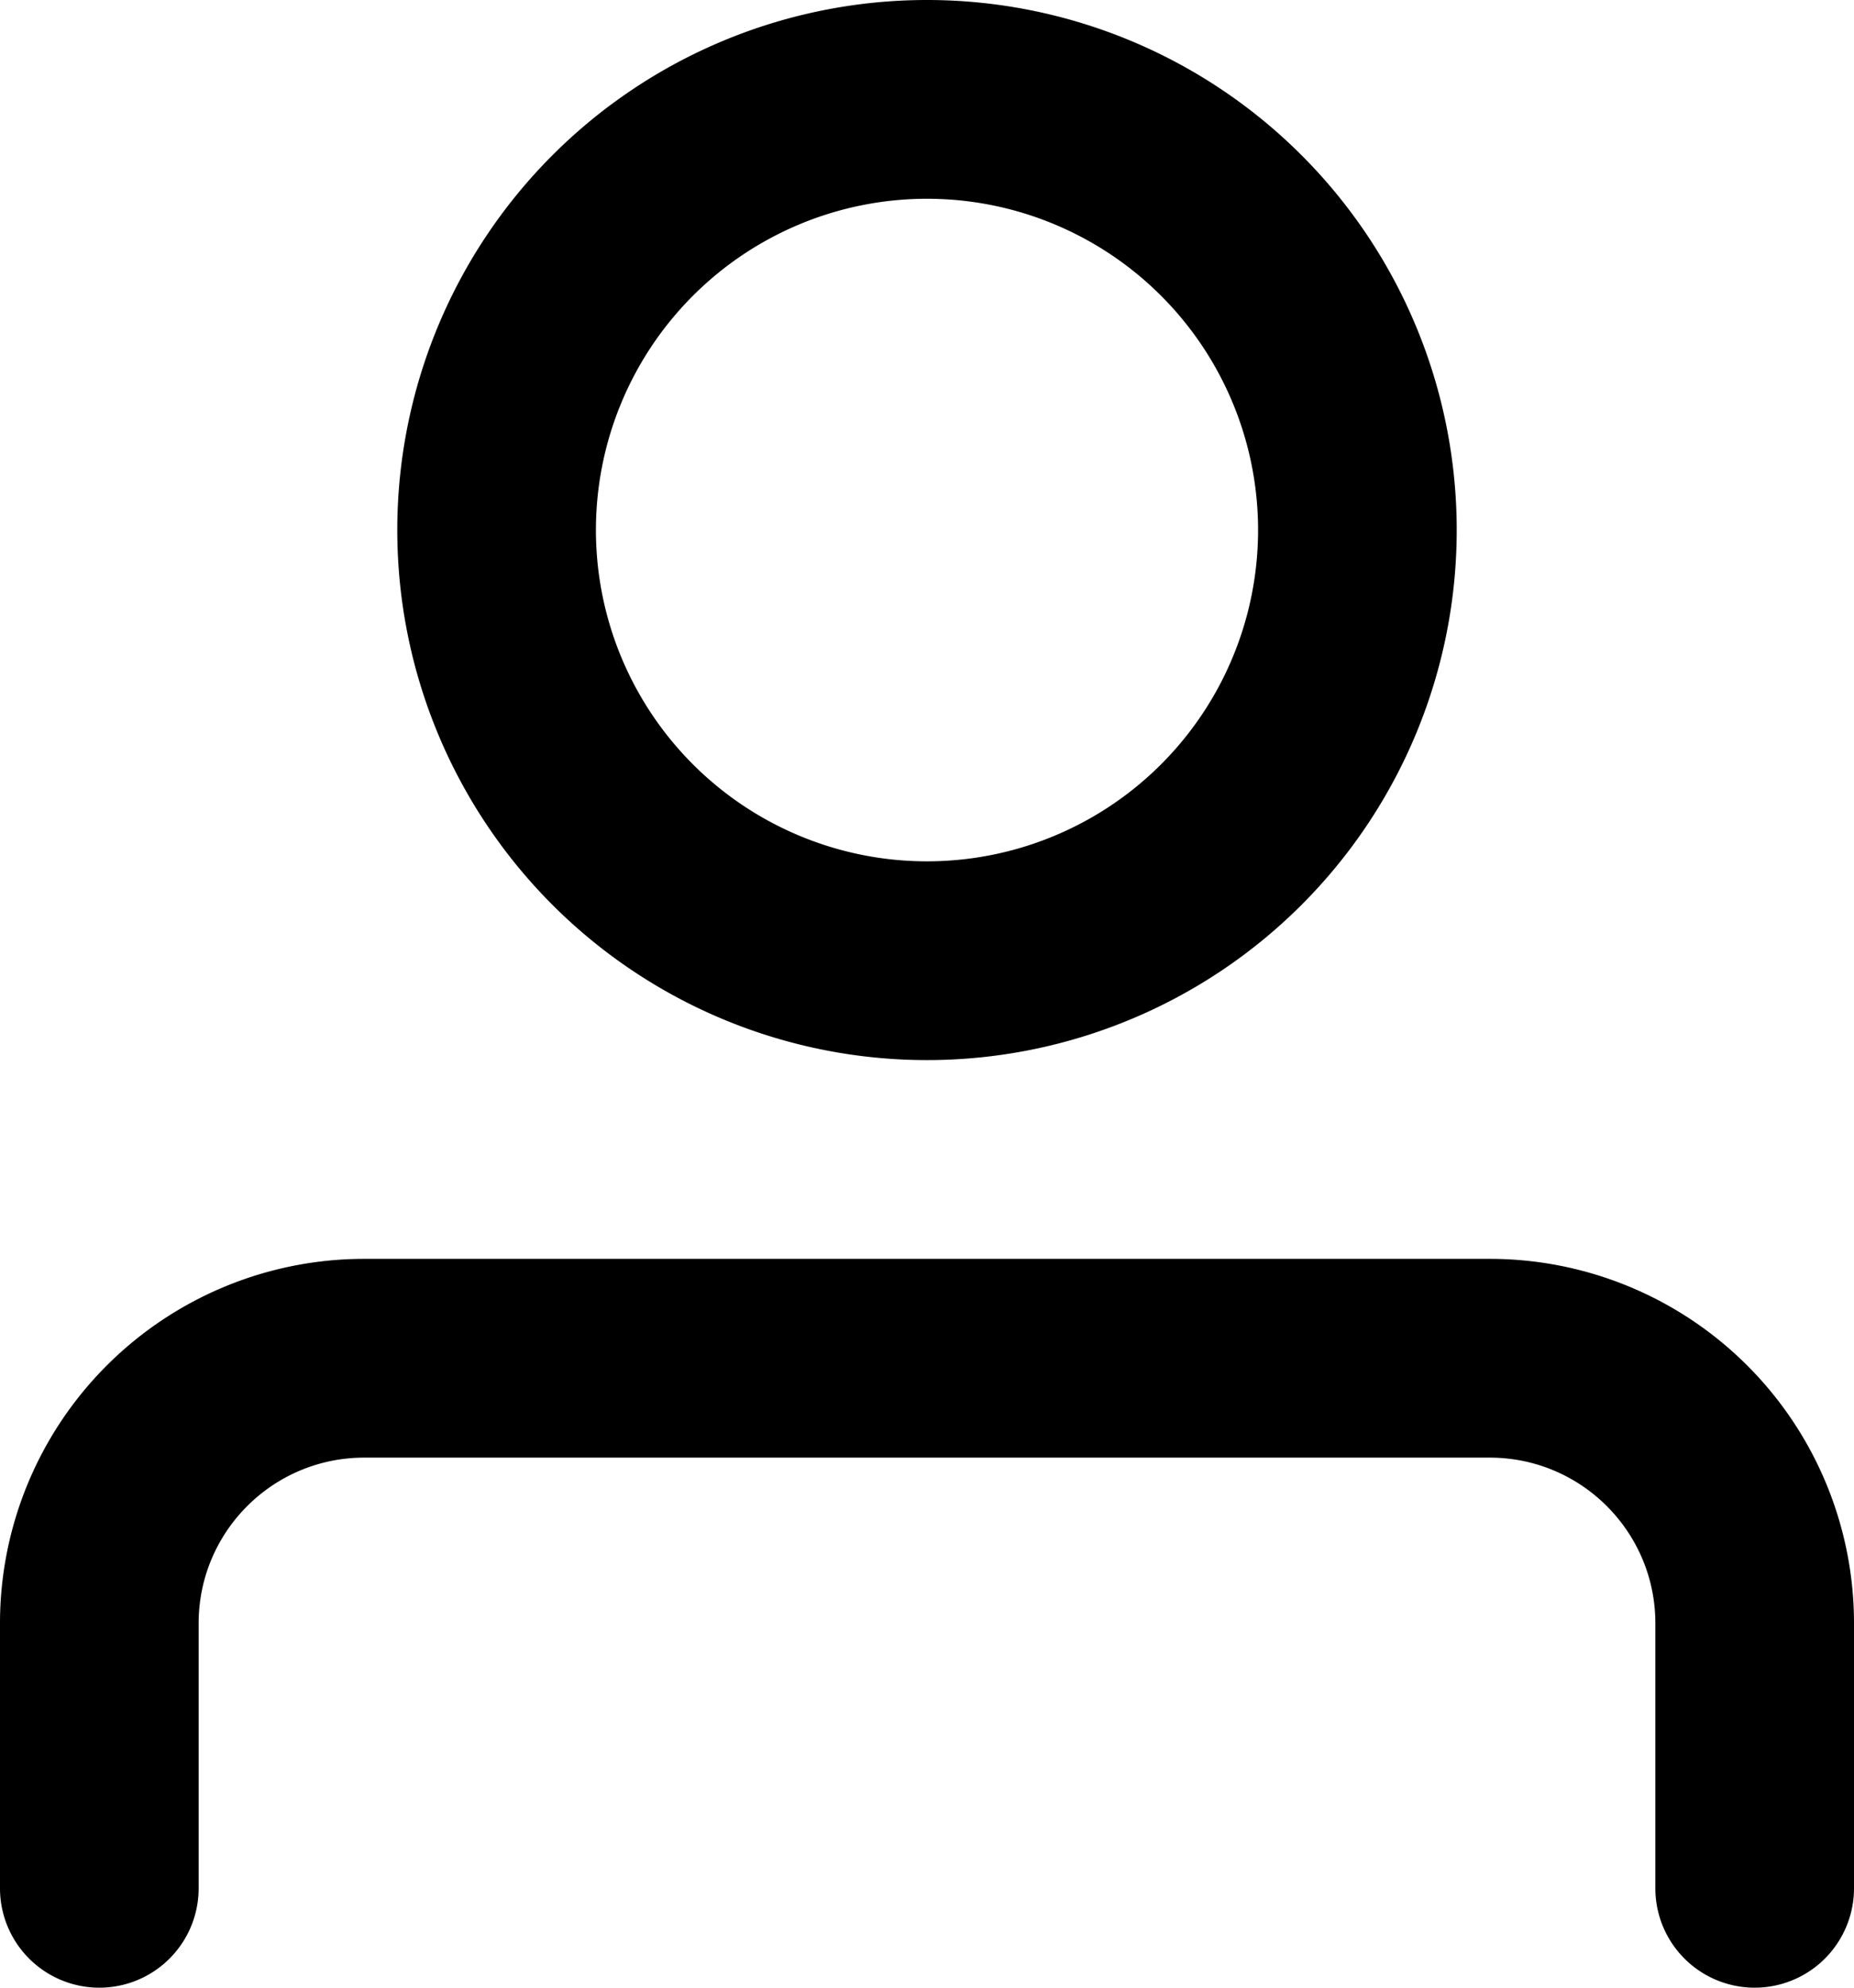 <svg xmlns="http://www.w3.org/2000/svg" viewBox="0 0 14 15" preserveAspectRatio="xMidYMin meet"><g clip-path="url(#clip0_3900_14853)"><path d="M9.5 4A2.5 2.5 0 1 0 7 6.5V8a4 4 0 1 1 0-8 4 4 0 0 1 0 8V6.5A2.5 2.5 0 0 0 9.5 4M12.5 14.25v-2c0-.69-.56-1.25-1.25-1.25h-8.5c-.69 0-1.25.56-1.25 1.25v2a.75.75 0 0 1-1.5 0v-2A2.75 2.75 0 0 1 2.75 9.5h8.5A2.75 2.75 0 0 1 14 12.25v2a.75.75 0 0 1-1.5 0"/></g><defs><clipPath id="clip0_3900_14853"><path d="M0 0H14V15H0z"/></clipPath></defs></svg>